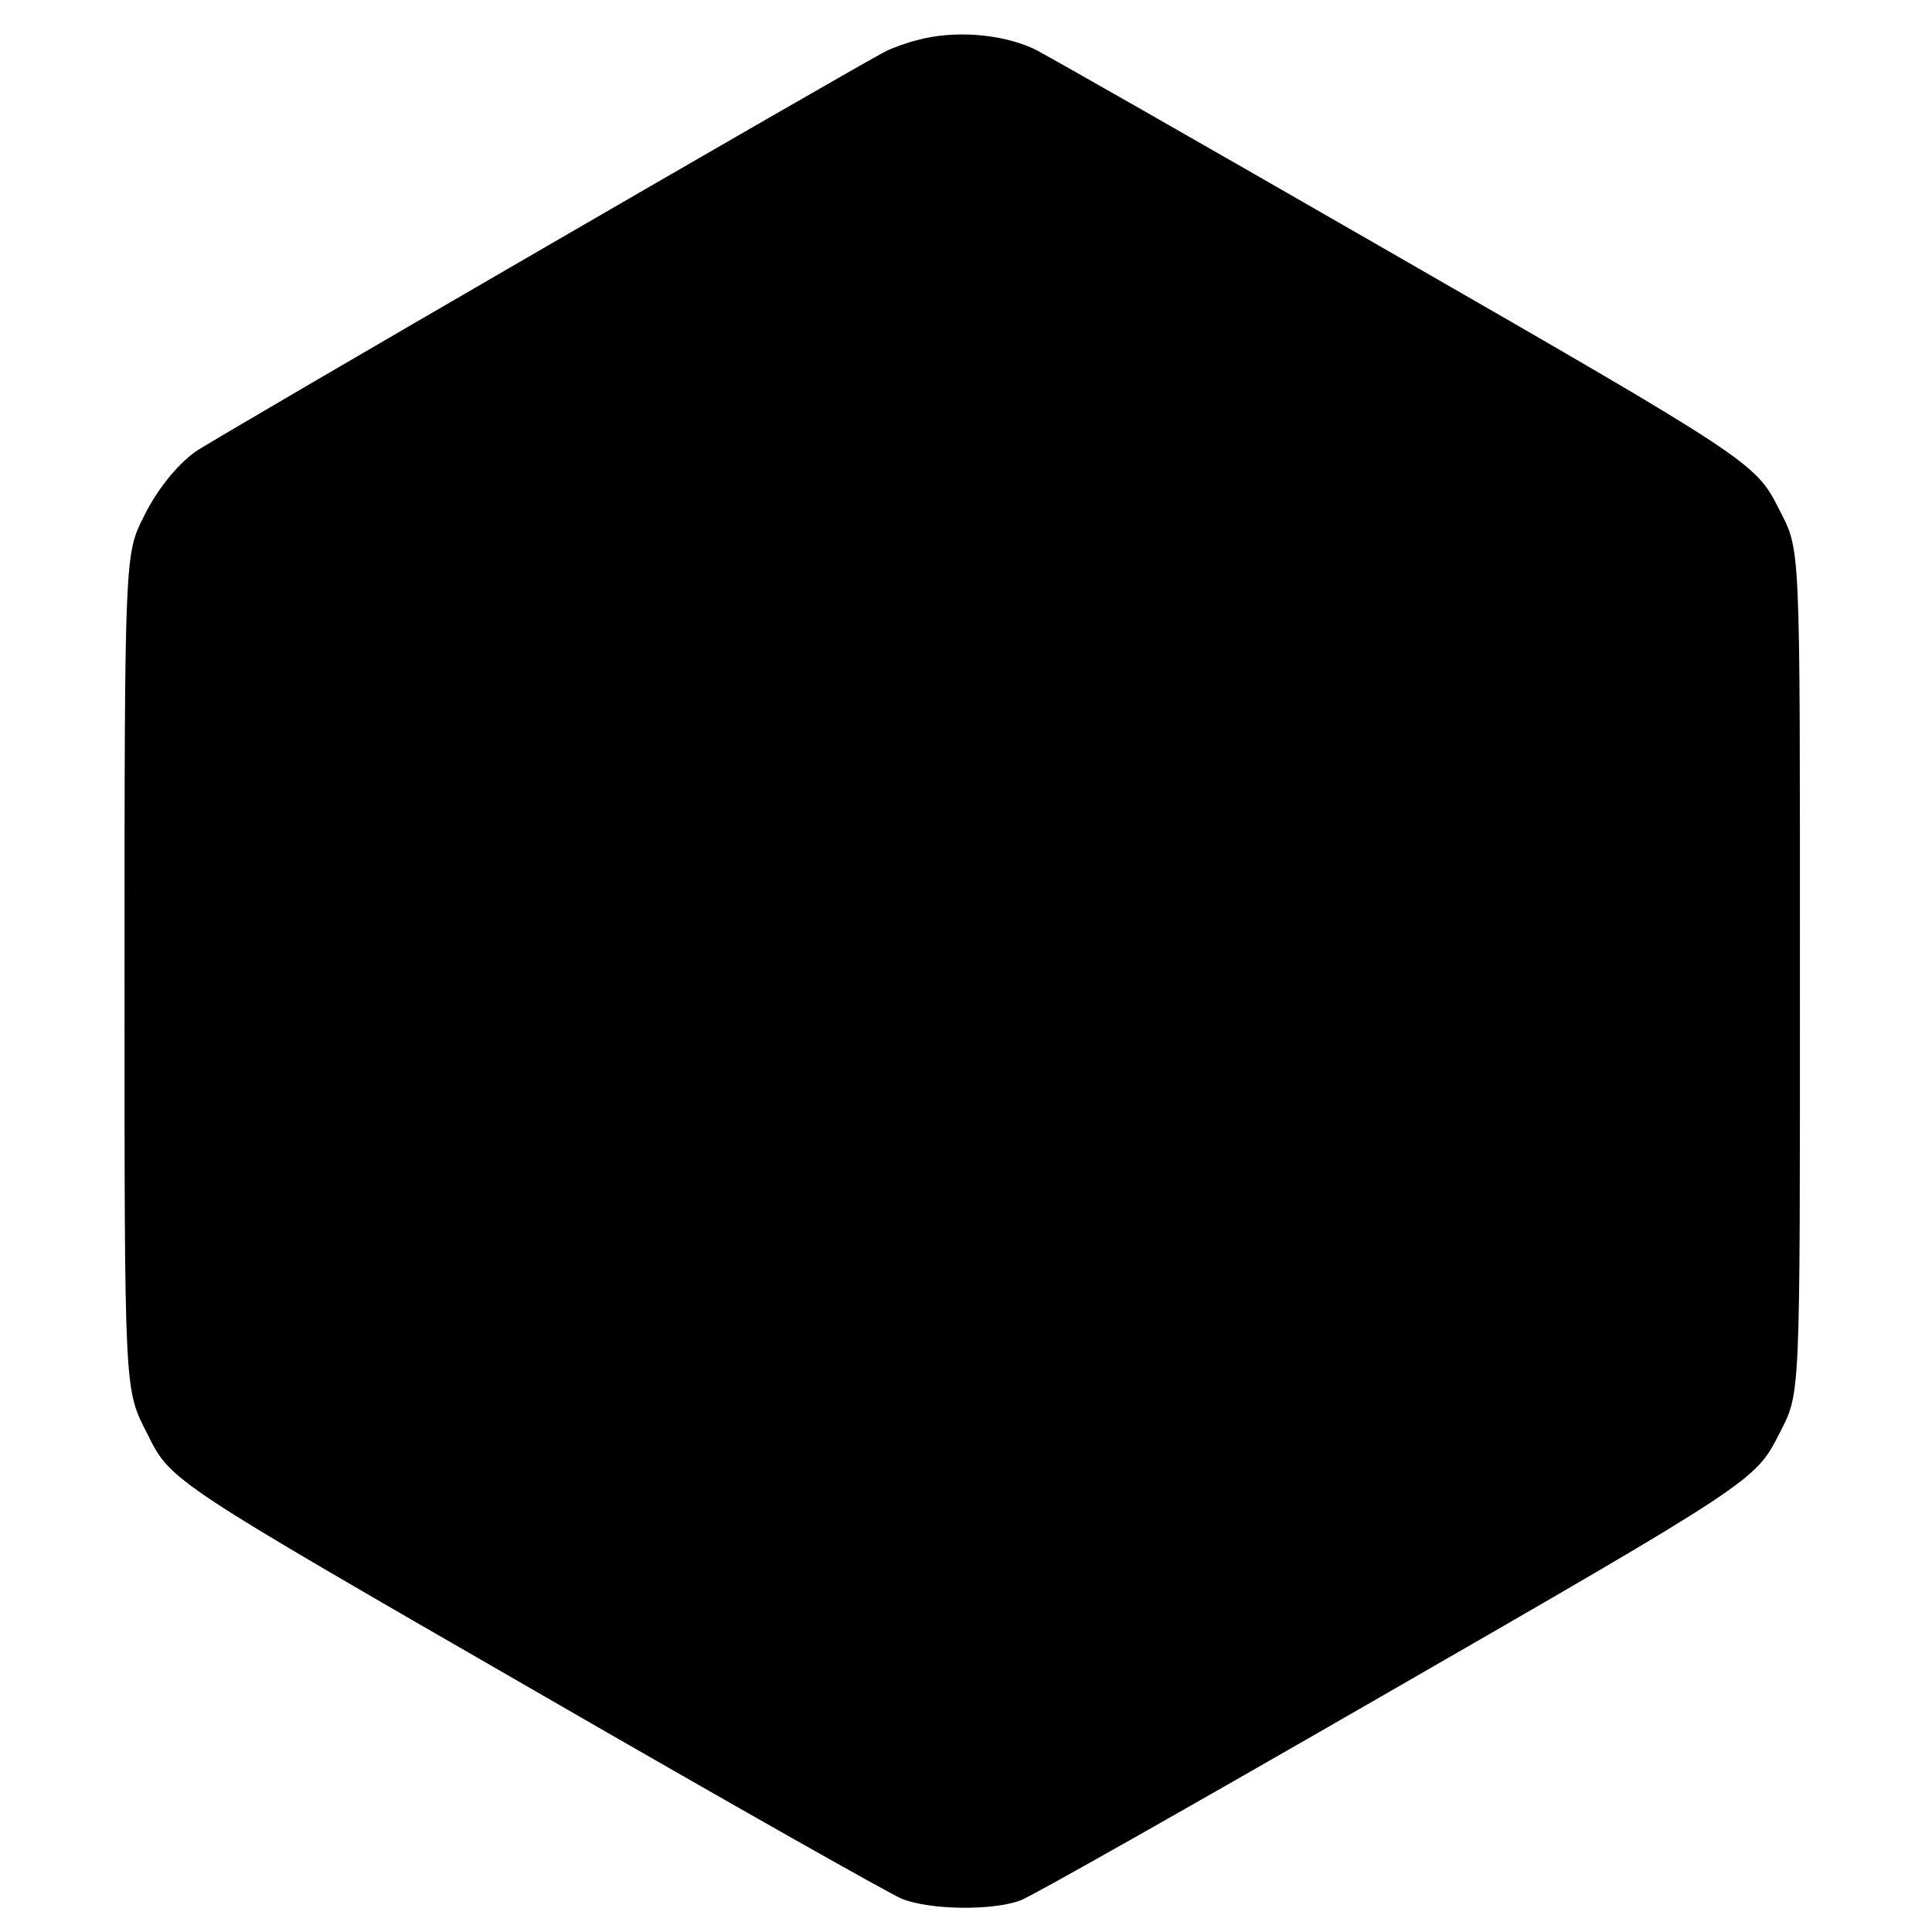 <?xml version="1.0" standalone="no"?>
<!DOCTYPE svg PUBLIC "-//W3C//DTD SVG 20010904//EN"
 "http://www.w3.org/TR/2001/REC-SVG-20010904/DTD/svg10.dtd">
<svg version="1.0" xmlns="http://www.w3.org/2000/svg"
 width="512pt" height="512pt" viewBox="0 0 512 512"
 preserveAspectRatio="xMidYMid meet">

<g transform="translate(0,512) scale(0.1,-0.1)"
fill="#000000" stroke="none">
<path d="M2432 5014 c-29 -7 -67 -21 -85 -30 -89 -46 -1788 -1031 -1829 -1061
-50 -36 -102 -101 -137 -172 -50 -99 -51 -103 -51 -1206 0 -1130 -1 -1104 61
-1226 62 -125 62 -124 1044 -690 495 -286 925 -529 955 -541 75 -30 241 -32
315 -4 28 10 457 253 955 540 983 566 992 572 1054 694 58 114 56 73 56 1227
0 1154 2 1113 -56 1227 -62 122 -72 129 -1044 688 -492 283 -910 522 -931 531
-87 40 -212 49 -307 23z"/>
</g>
</svg>
